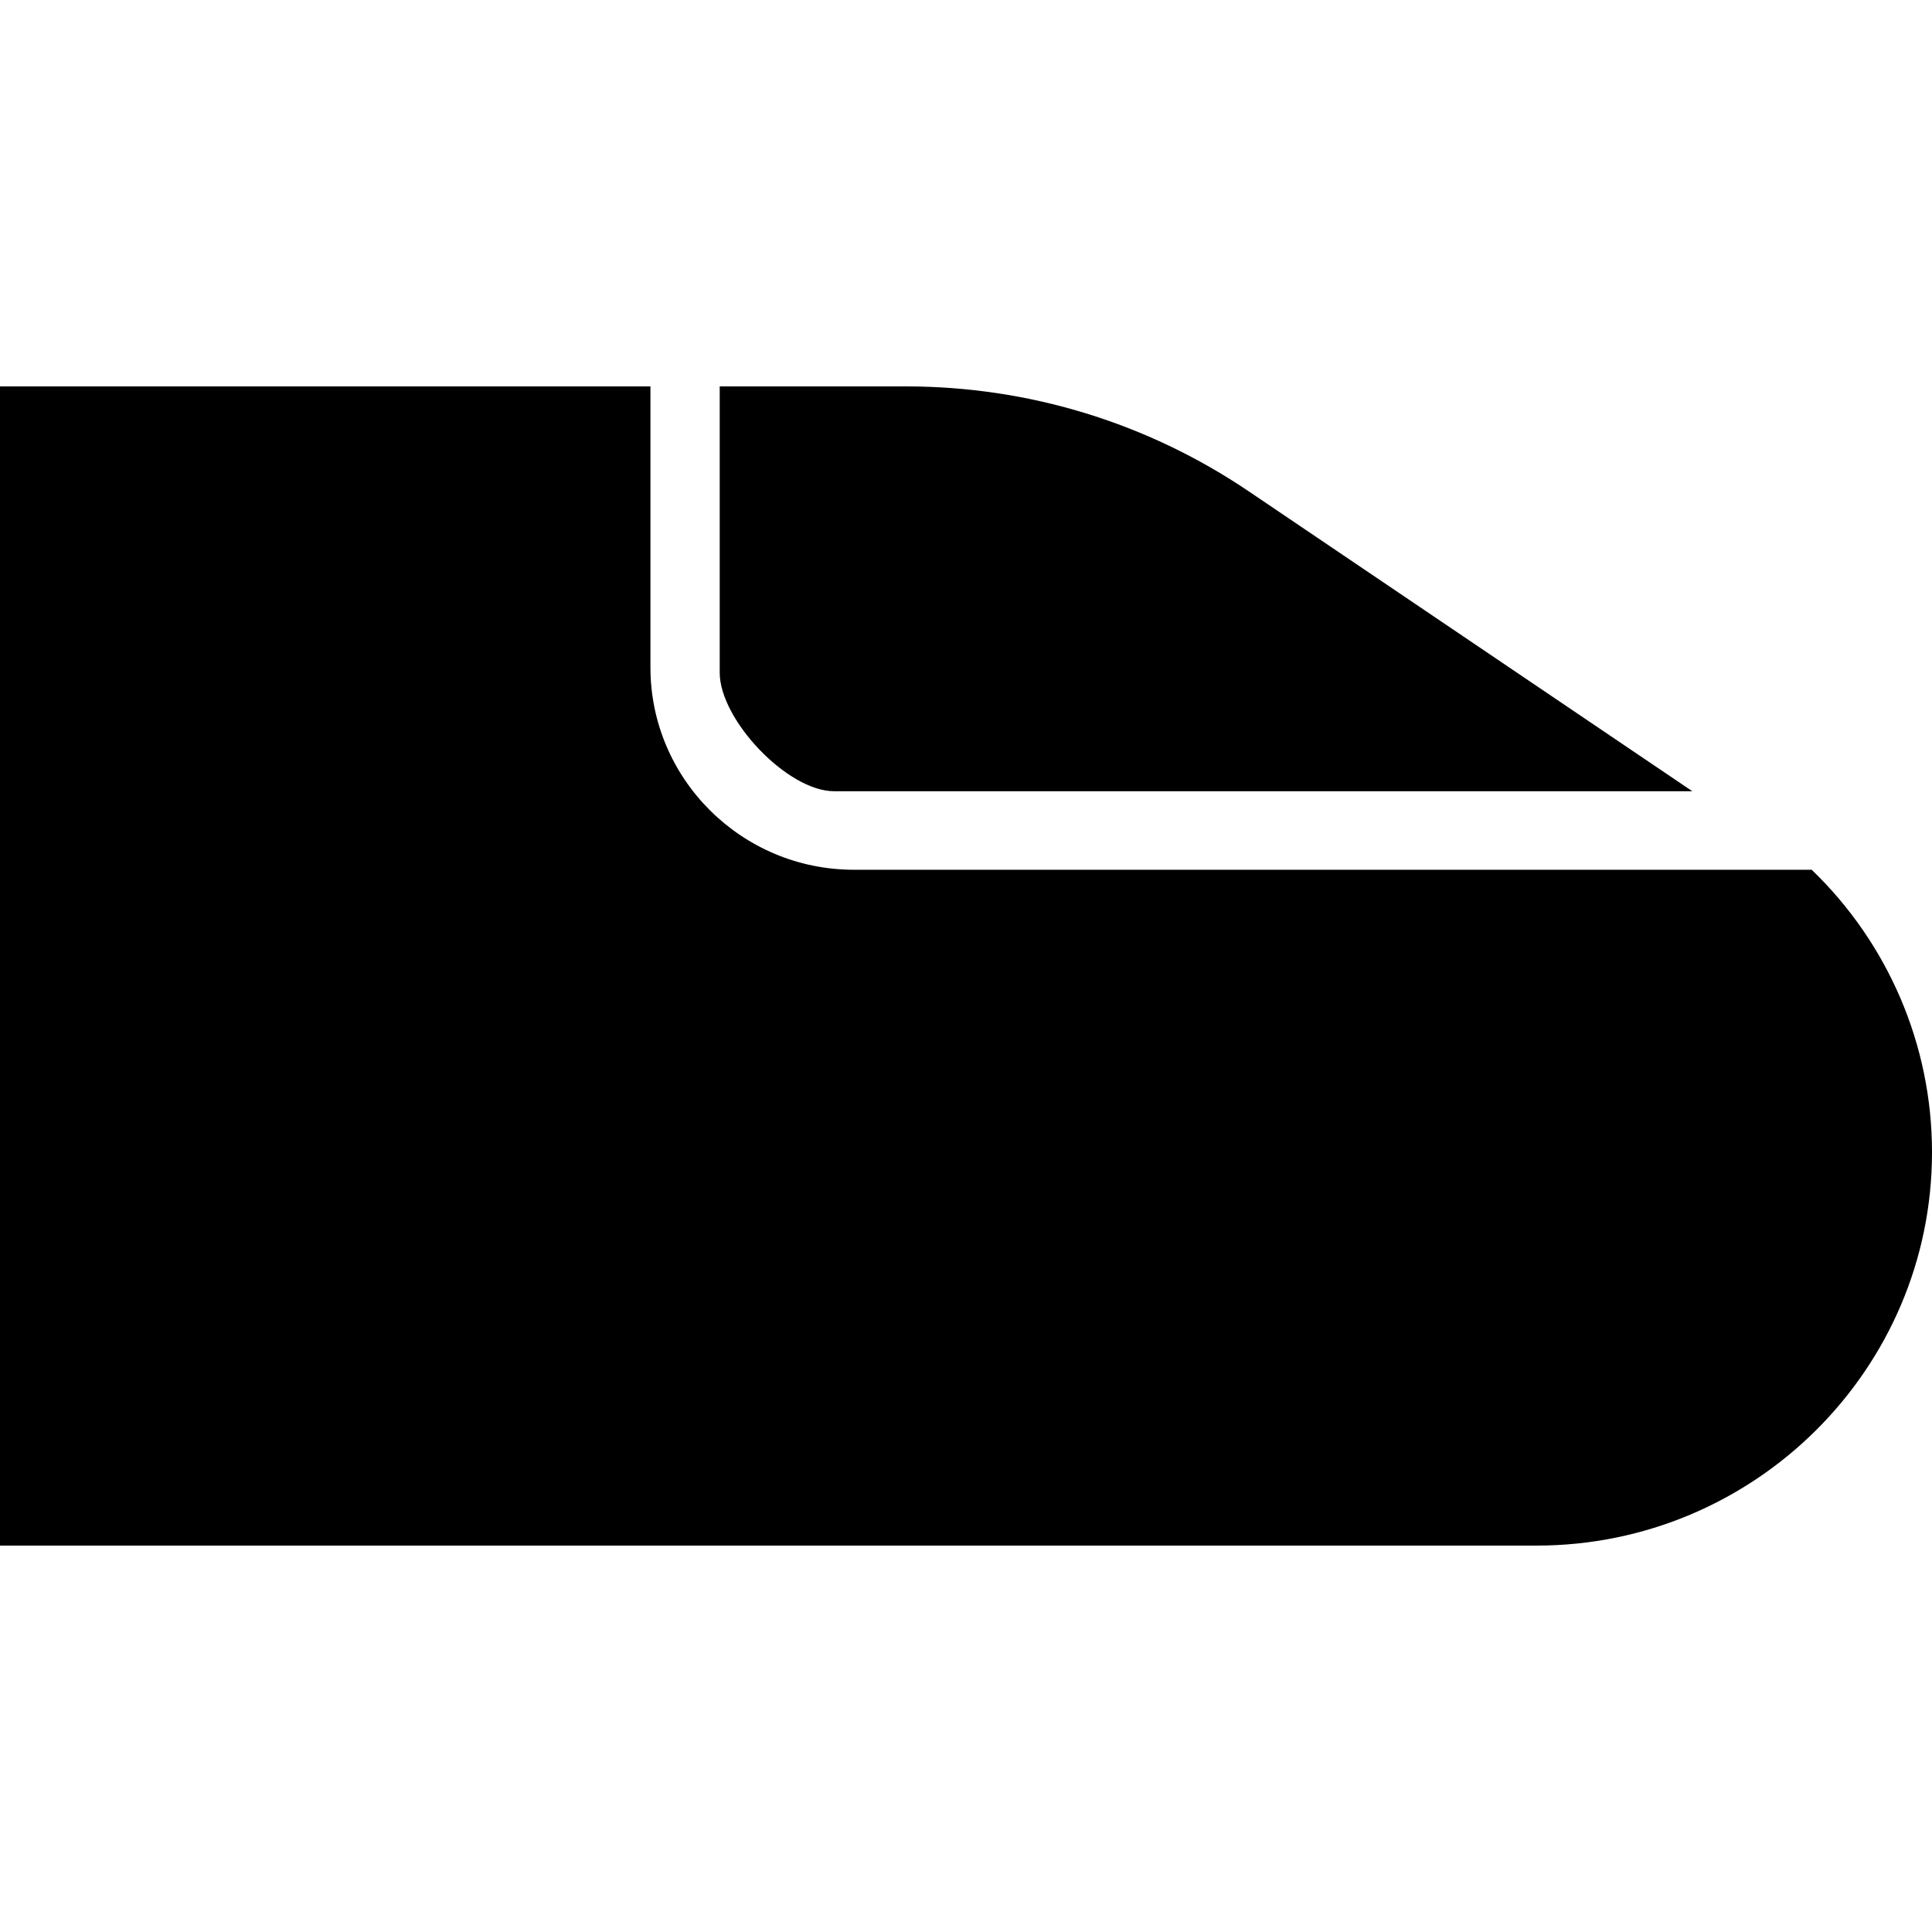 <svg xmlns="http://www.w3.org/2000/svg" width="200" height="200" viewBox="0 0 200 200">
  <path d="M187.547,90.037 C195.44,97.638 200,108.148 200,119.279 C200,141.732 181.631,160 159.052,160 L0,160 L0,40 L67.333,40 L67.333,69.095 C67.333,80.642 76.78,90.037 88.391,90.037 L187.547,90.037 Z M129.28,50.869 L175.19,81.909 L86.357,81.909 C81.496,81.909 74.505,74.481 74.505,69.646 L74.505,40 L93.763,40 C106.481,40 118.762,43.759 129.28,50.869 Z"/>
</svg>

